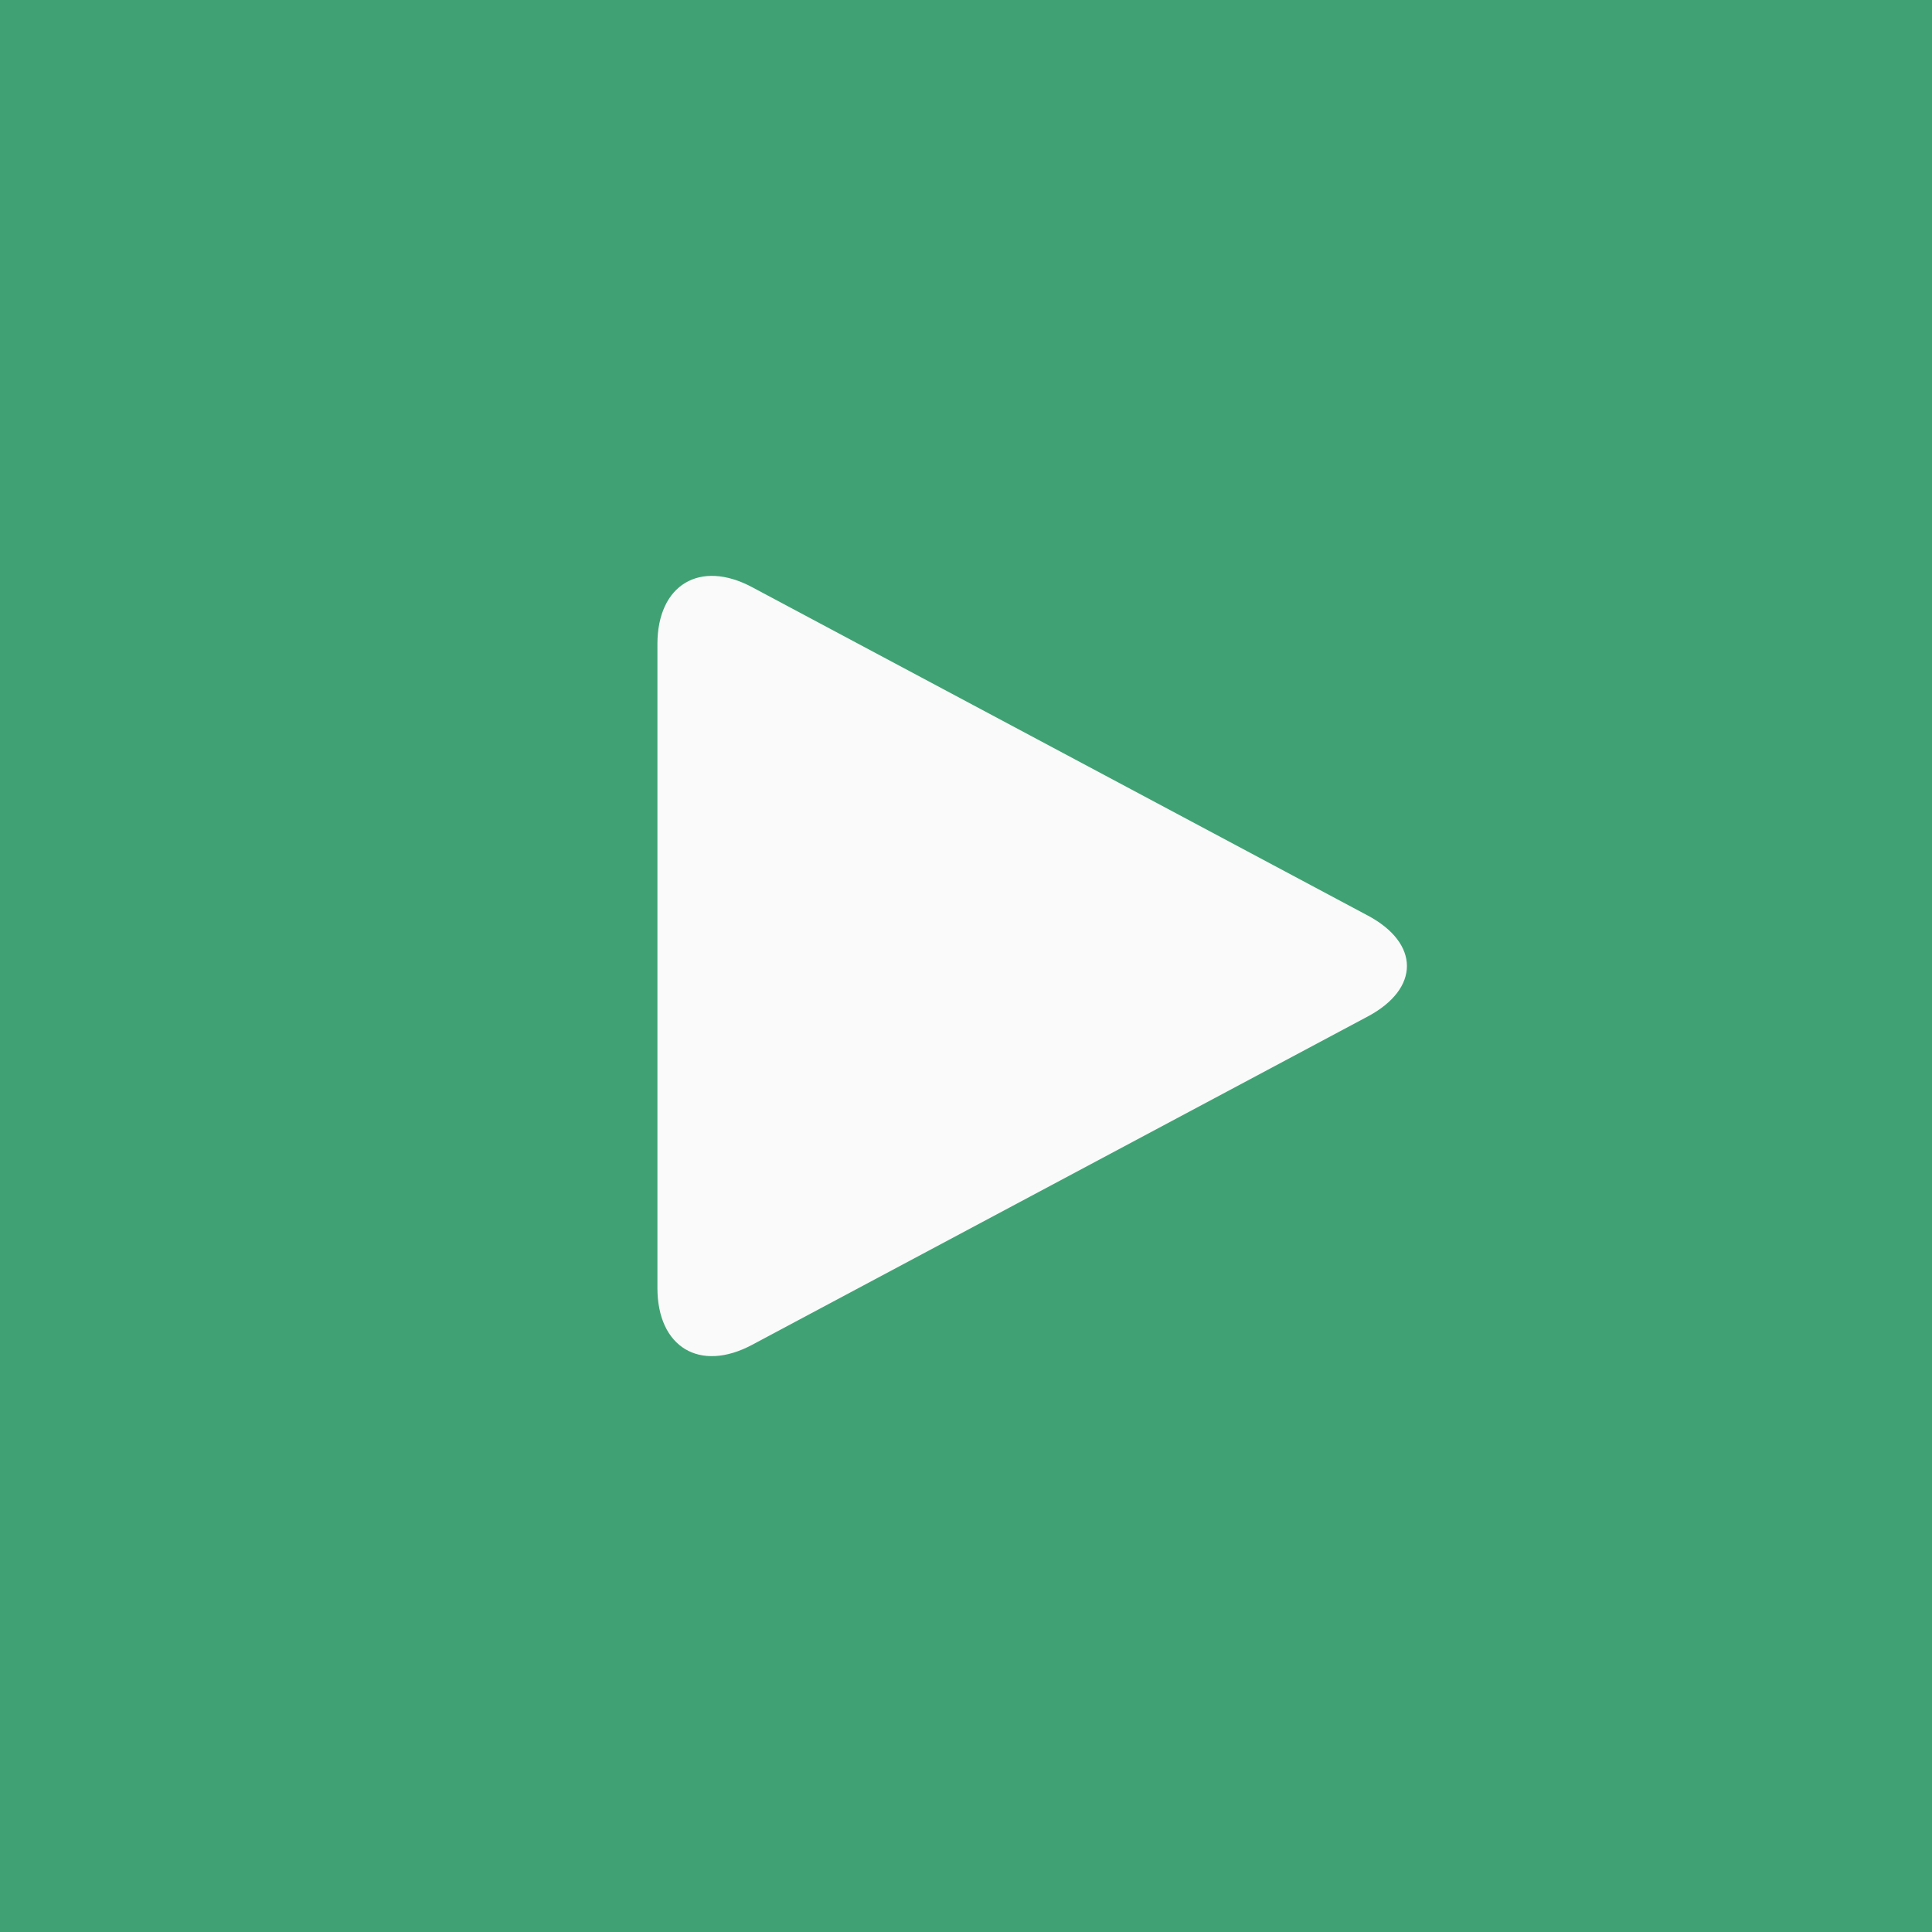 <?xml version="1.0" encoding="UTF-8" standalone="no"?>
<svg width="144px" height="144px" viewBox="0 0 144 144" version="1.1" xmlns="http://www.w3.org/2000/svg" xmlns:xlink="http://www.w3.org/1999/xlink" xmlns:sketch="http://www.bohemiancoding.com/sketch/ns">
    <title>vined-small-feat@2x</title>
    <description>Created with Sketch (http://www.bohemiancoding.com/sketch)</description>
    <defs></defs>
    <g id="Page 1" stroke="none" stroke-width="1" fill="none" fill-rule="evenodd" sketch:type="MSPage">
        <g id="vined-small-feat" sketch:type="MSArtboardGroup">
            <rect d="M0,0 L0,144 L144,144 L144,0 L0,0 Z M0,0" id="Rectangle 3" fill="#40A274" sketch:type="MSShapeGroup" x="0" y="0" width="144" height="144"></rect>
            <path d="M56.059,100.235 C52.161,102.314 49,100.422 49,95.991 L49,48.009 C49,43.586 52.162,41.687 56.059,43.765 L101.941,68.235 C105.839,70.314 105.838,73.687 101.941,75.765 L56.059,100.235 Z M56.059,100.235" id="Triangle 1" fill="#FAFAFA" sketch:type="MSShapeGroup"></path>
        </g>
    </g>
</svg>